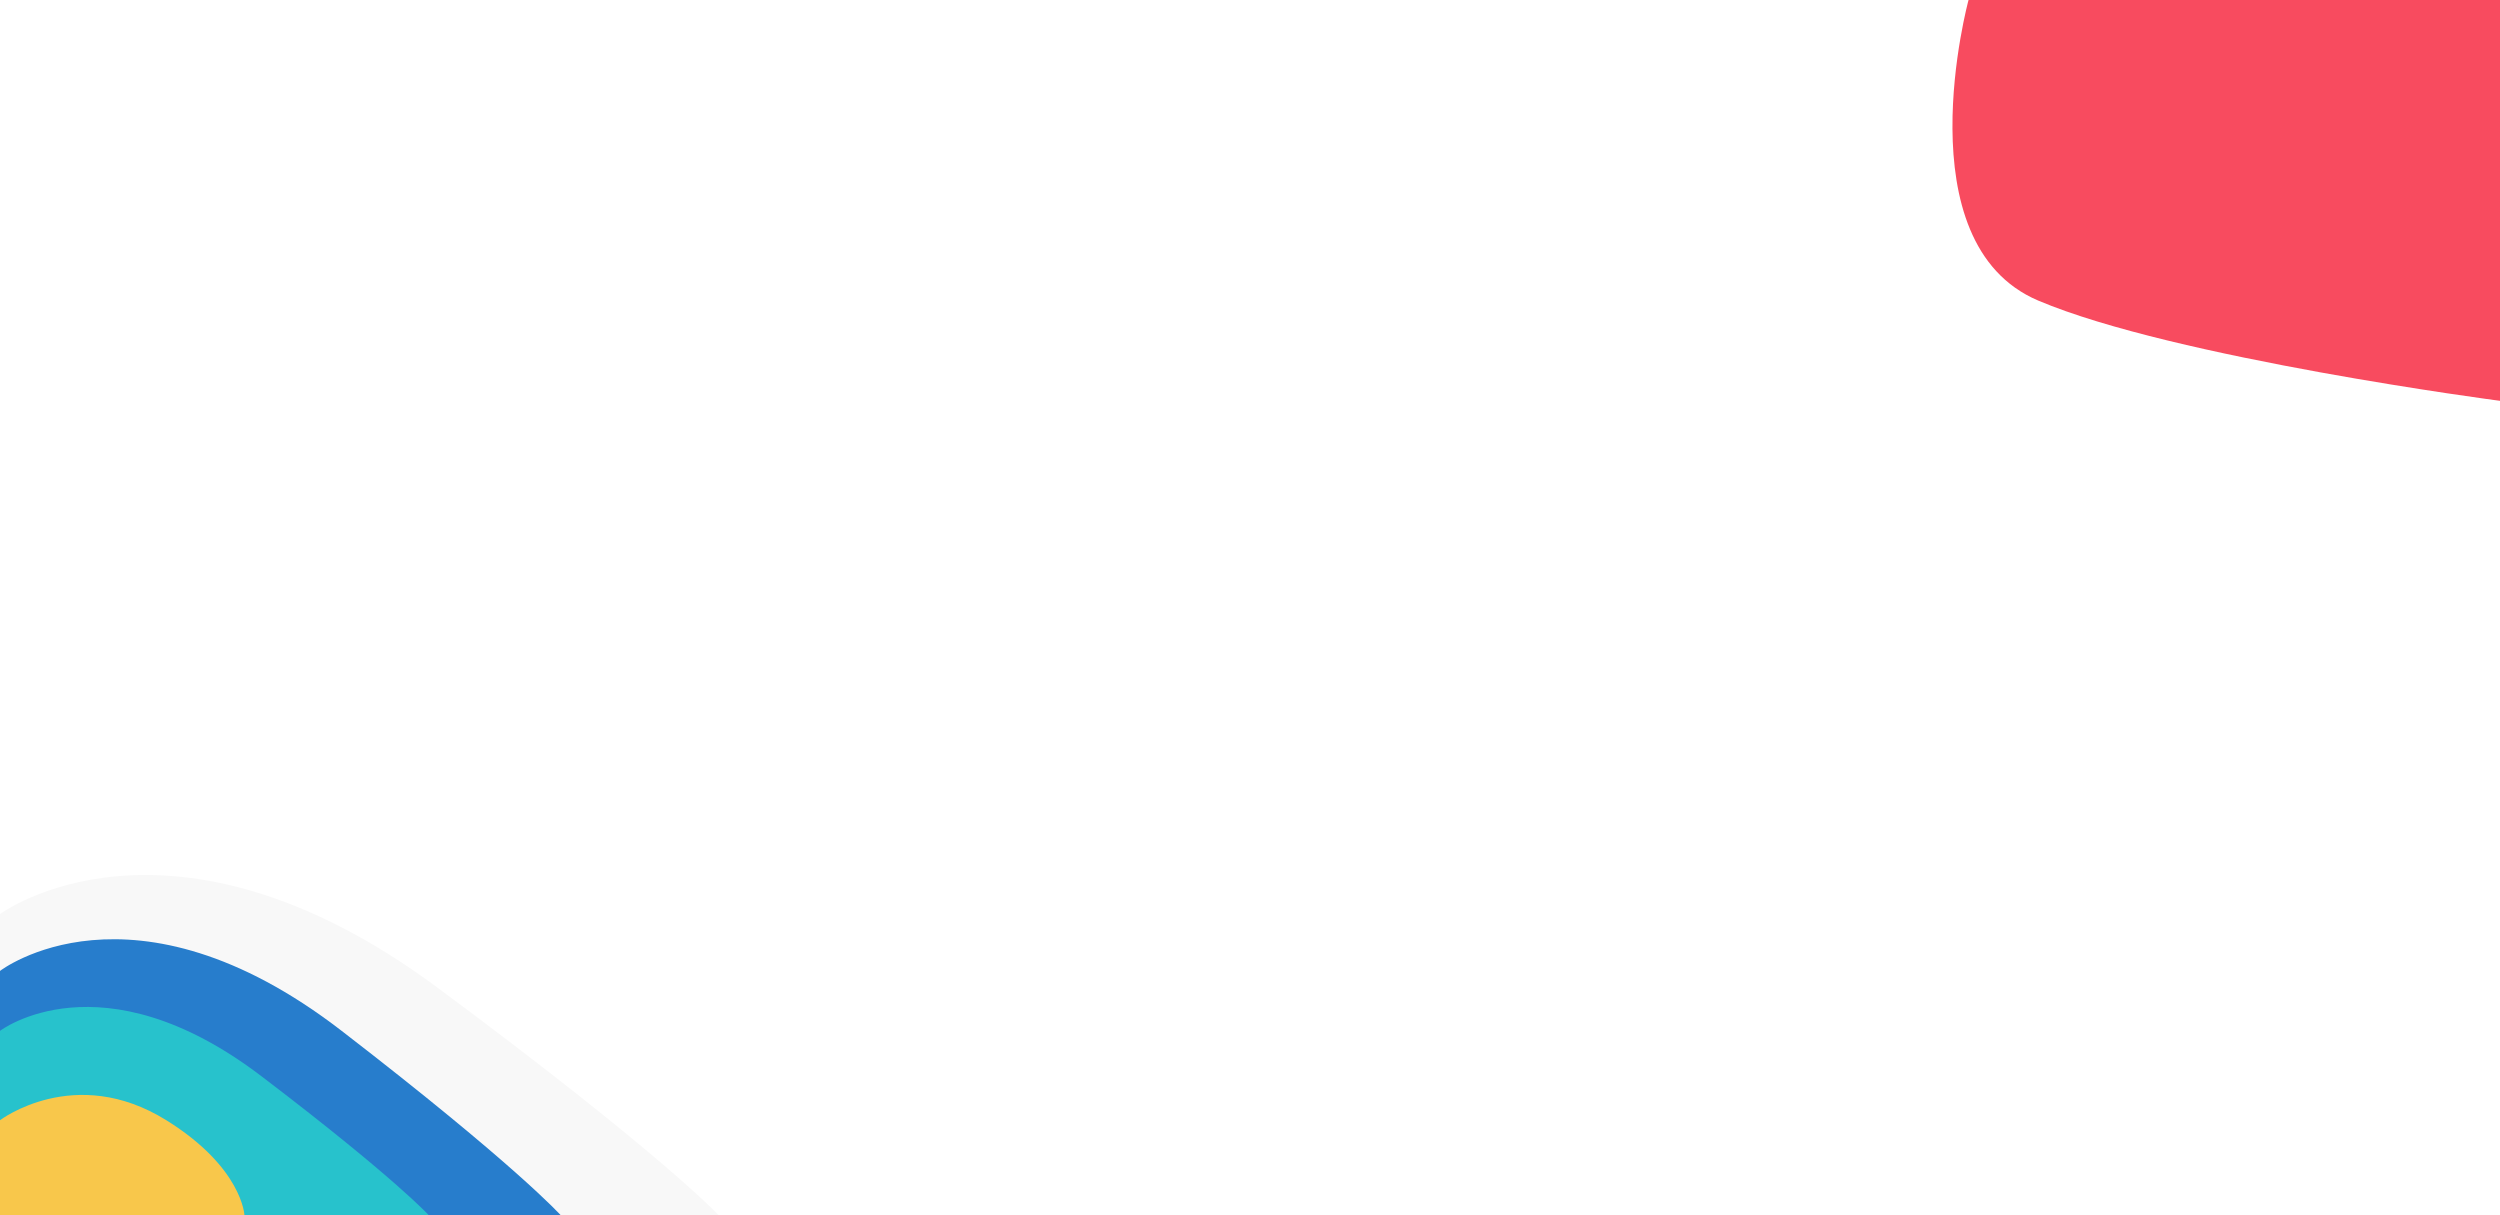 <svg width="1440" height="700" viewBox="0 0 1440 700" fill="none" xmlns="http://www.w3.org/2000/svg">
<rect width="1440" height="700" fill="#E5E5E5"/>
<g clip-path="url(#clip0)">
<rect width="1440" height="700" fill="white"/>
<rect width="1440" height="700" fill="white"/>
<g filter="url(#filter0_d)">
<path d="M809.099 0H1440V460C1440 460 1053.19 411.057 891.894 344.975C730.599 278.893 809.099 0 809.099 0Z" fill="white"/>
</g>
<g filter="url(#filter1_d)">
<path d="M898.002 0H1440V363.521C1440 363.521 1107.7 324.843 969.13 272.621C830.564 220.398 898.002 0 898.002 0Z" fill="white"/>
</g>
<g filter="url(#filter2_d)">
<path d="M1008.74 0H1440V296.33C1440 296.33 1175.59 264.801 1065.34 222.231C955.082 179.661 1008.74 0 1008.74 0Z" fill="white"/>
</g>
<path d="M1133.88 0H1440V230.878C1440 230.878 1252.32 206.313 1174.05 173.146C1095.79 139.979 1133.88 0 1133.88 0Z" fill="#F84B5F"/>
</g>
<path d="M0 526.506C0 526.506 97.22 454.097 252.207 569.036C381.096 664.62 414 700 414 700H0V526.506Z" fill="#F8F8F8"/>
<path d="M0 559.258C0 559.258 75.85 500.518 196.77 593.759C297.329 671.299 323 700 323 700H0V559.258Z" fill="#277DCC"/>
<path d="M0 593.779C0 593.779 58.003 549.447 150.471 619.818C227.369 678.339 247 700 247 700H0V593.779Z" fill="#27C2CC"/>
<path d="M0 645.25C0 645.25 43.083 612.465 95.797 645.25C139.635 672.515 140.81 700 140.81 700H0V645.25Z" fill="#F8C74B"/>
<defs>
<filter id="filter0_d" x="763" y="-27" width="704" height="514" filterUnits="userSpaceOnUse" color-interpolation-filters="sRGB">
<feFlood flood-opacity="0" result="BackgroundImageFix"/>
<feColorMatrix in="SourceAlpha" type="matrix" values="0 0 0 0 0 0 0 0 0 0 0 0 0 0 0 0 0 0 127 0"/>
<feOffset/>
<feGaussianBlur stdDeviation="13.5"/>
<feColorMatrix type="matrix" values="0 0 0 0 0 0 0 0 0 0 0 0 0 0 0 0 0 0 0.09 0"/>
<feBlend mode="normal" in2="BackgroundImageFix" result="effect1_dropShadow"/>
<feBlend mode="normal" in="SourceGraphic" in2="effect1_dropShadow" result="shape"/>
</filter>
<filter id="filter1_d" x="854.595" y="-27" width="612.405" height="417.521" filterUnits="userSpaceOnUse" color-interpolation-filters="sRGB">
<feFlood flood-opacity="0" result="BackgroundImageFix"/>
<feColorMatrix in="SourceAlpha" type="matrix" values="0 0 0 0 0 0 0 0 0 0 0 0 0 0 0 0 0 0 127 0"/>
<feOffset/>
<feGaussianBlur stdDeviation="13.5"/>
<feColorMatrix type="matrix" values="0 0 0 0 0 0 0 0 0 0 0 0 0 0 0 0 0 0 0.09 0"/>
<feBlend mode="normal" in2="BackgroundImageFix" result="effect1_dropShadow"/>
<feBlend mode="normal" in="SourceGraphic" in2="effect1_dropShadow" result="shape"/>
</filter>
<filter id="filter2_d" x="968.686" y="-27" width="498.314" height="350.33" filterUnits="userSpaceOnUse" color-interpolation-filters="sRGB">
<feFlood flood-opacity="0" result="BackgroundImageFix"/>
<feColorMatrix in="SourceAlpha" type="matrix" values="0 0 0 0 0 0 0 0 0 0 0 0 0 0 0 0 0 0 127 0"/>
<feOffset/>
<feGaussianBlur stdDeviation="13.5"/>
<feColorMatrix type="matrix" values="0 0 0 0 0 0 0 0 0 0 0 0 0 0 0 0 0 0 0.12 0"/>
<feBlend mode="normal" in2="BackgroundImageFix" result="effect1_dropShadow"/>
<feBlend mode="normal" in="SourceGraphic" in2="effect1_dropShadow" result="shape"/>
</filter>
<clipPath id="clip0">
<rect width="1440" height="700" fill="white"/>
</clipPath>
</defs>
</svg>
